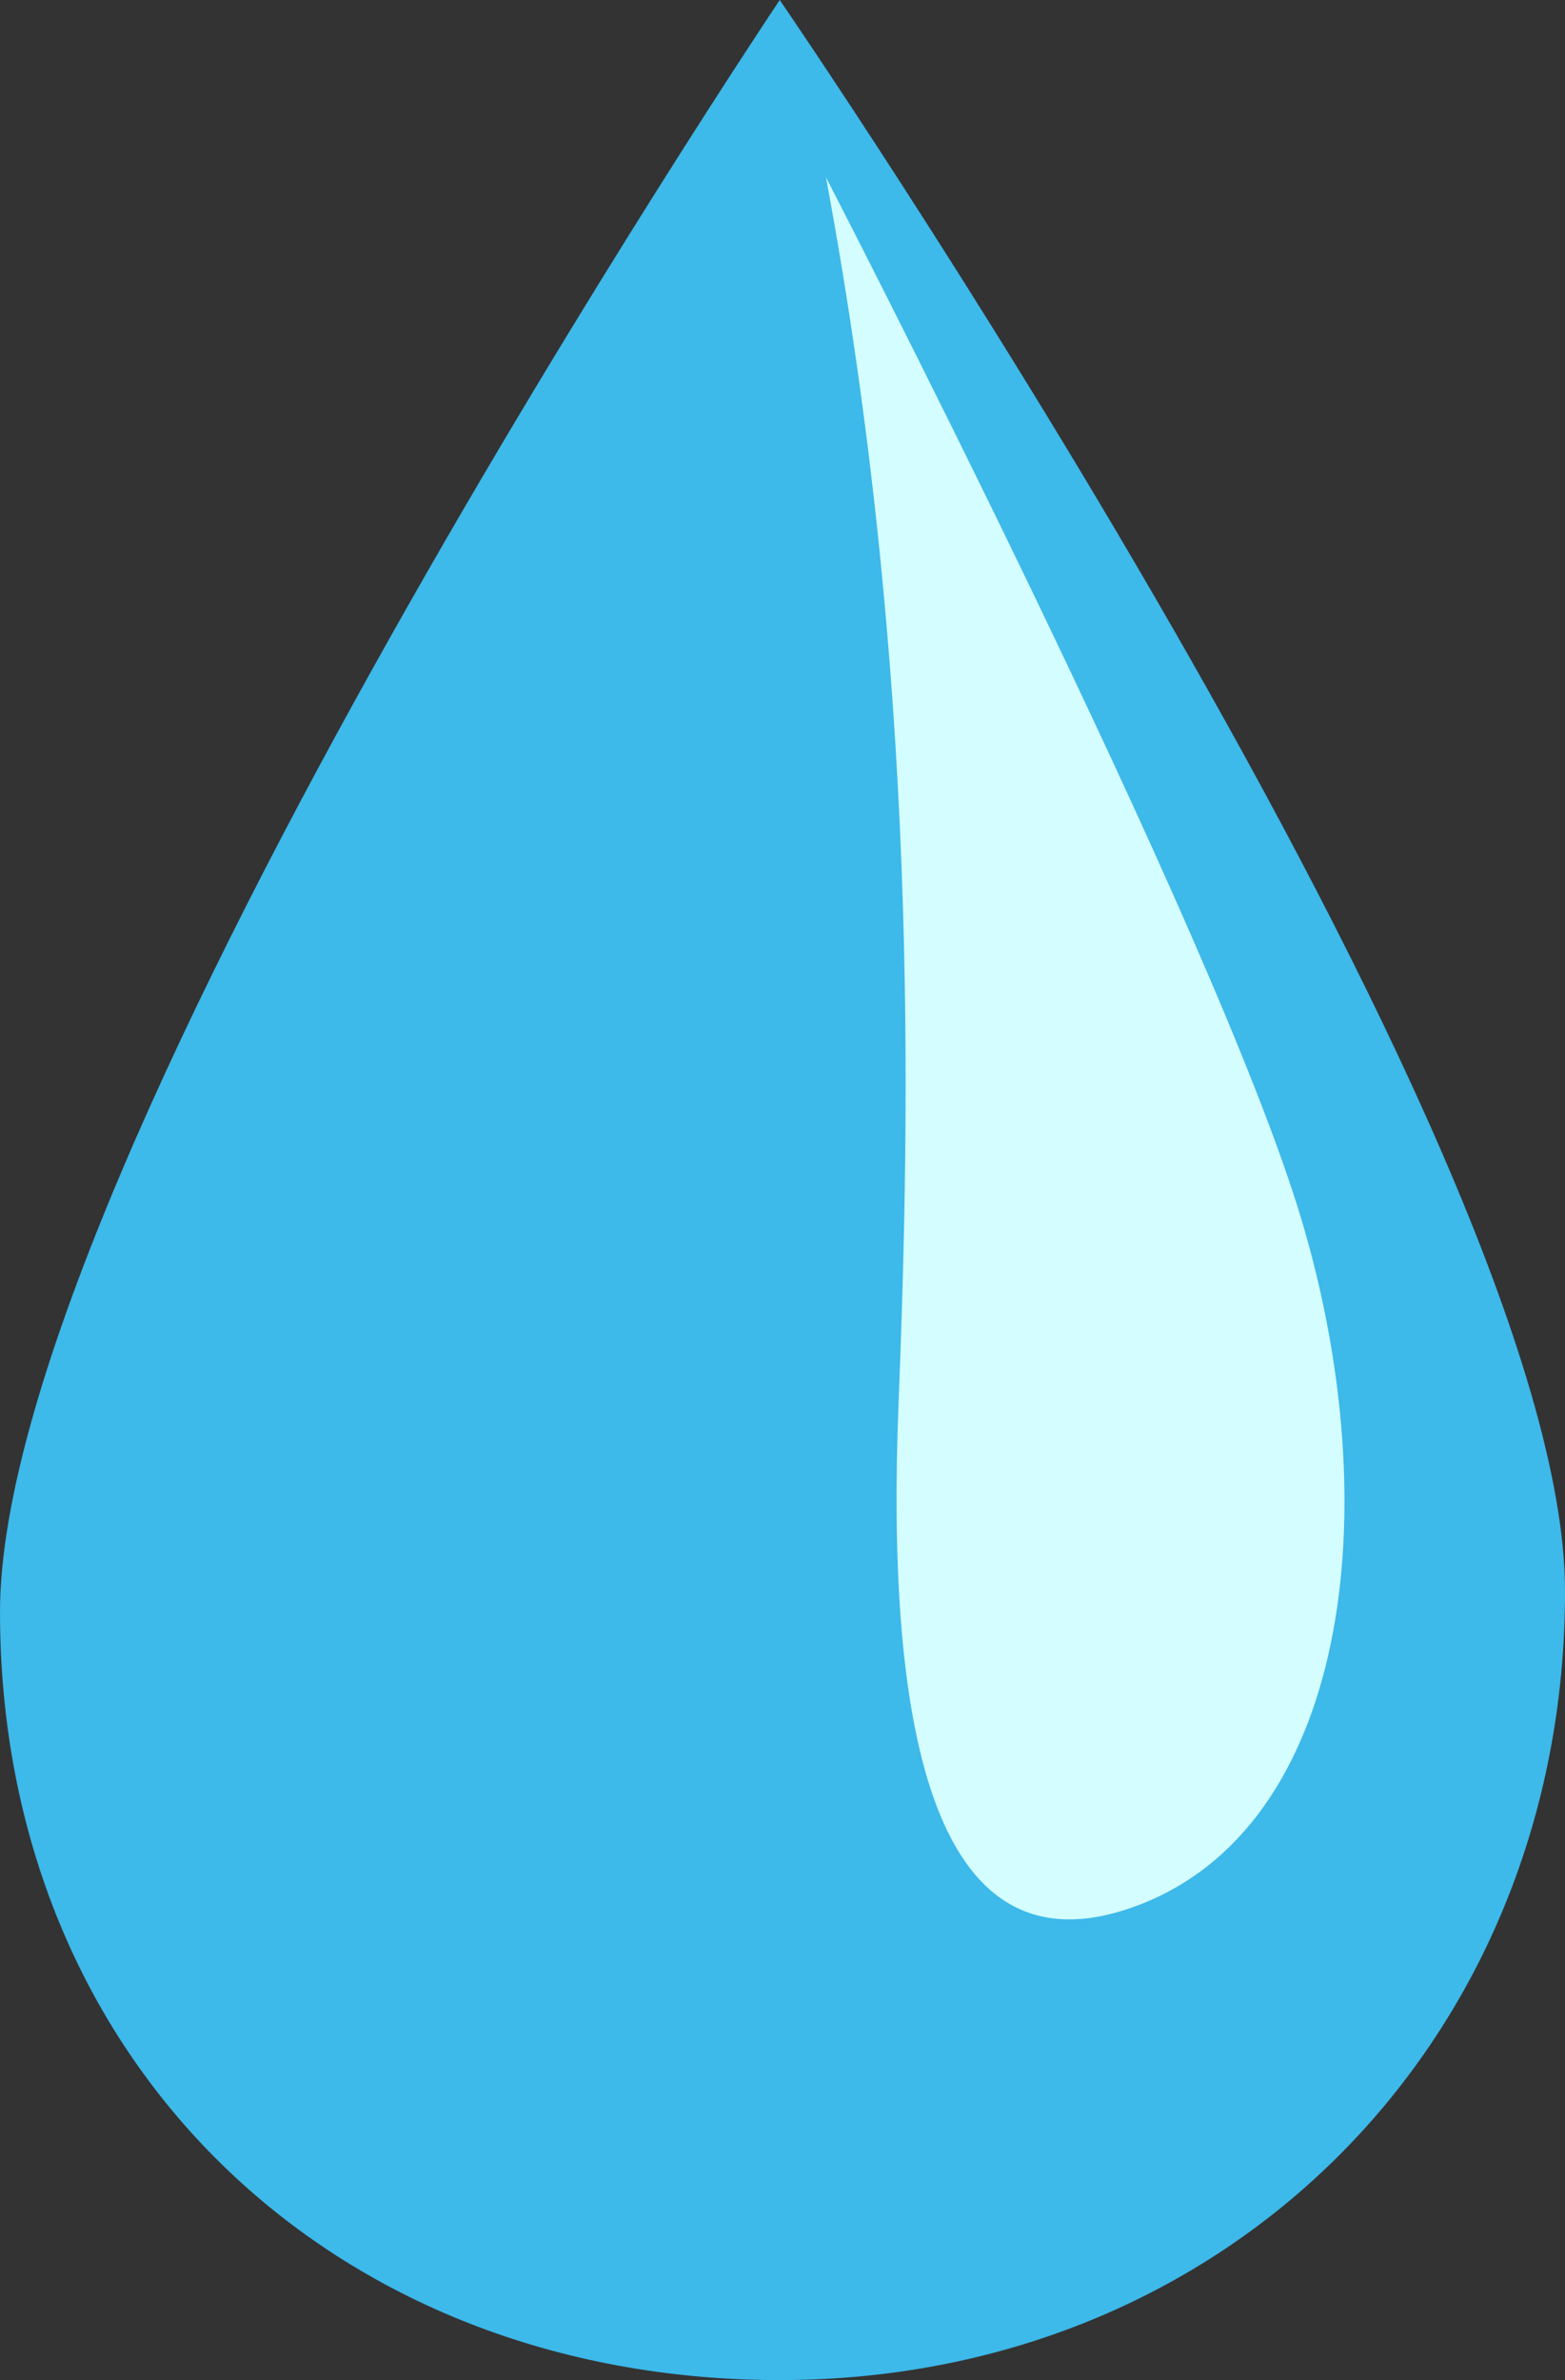 <svg xmlns="http://www.w3.org/2000/svg" width="55.703" height="84.694" viewBox="0 0 55.703 84.694">
  <rect x="0" y="0" width="55.703" height="84.694" fill="#333333" stroke="none"/>
  <path id="Trazado_254213" data-name="Trazado 254213" d="M228.284,70.078c0,15.957-11.987,28.066-27.95,28.066S172.58,86.777,172.58,70.813,200.333,13.45,200.333,13.45,228.284,54.114,228.284,70.078Z" transform="translate(-172.58 -13.45)" fill="#3db9ea"/>
  <path id="Trazado_254215" data-name="Trazado 254215" d="M215.82,22.73s13.829,26.72,16.929,37.1,1.645,21.627-5.888,24.415-8.879-7.125-8.458-17.854S219.124,40.482,215.82,22.73Z" transform="translate(-186.422 -16.421)" fill="#d4fdff"/>
</svg>
